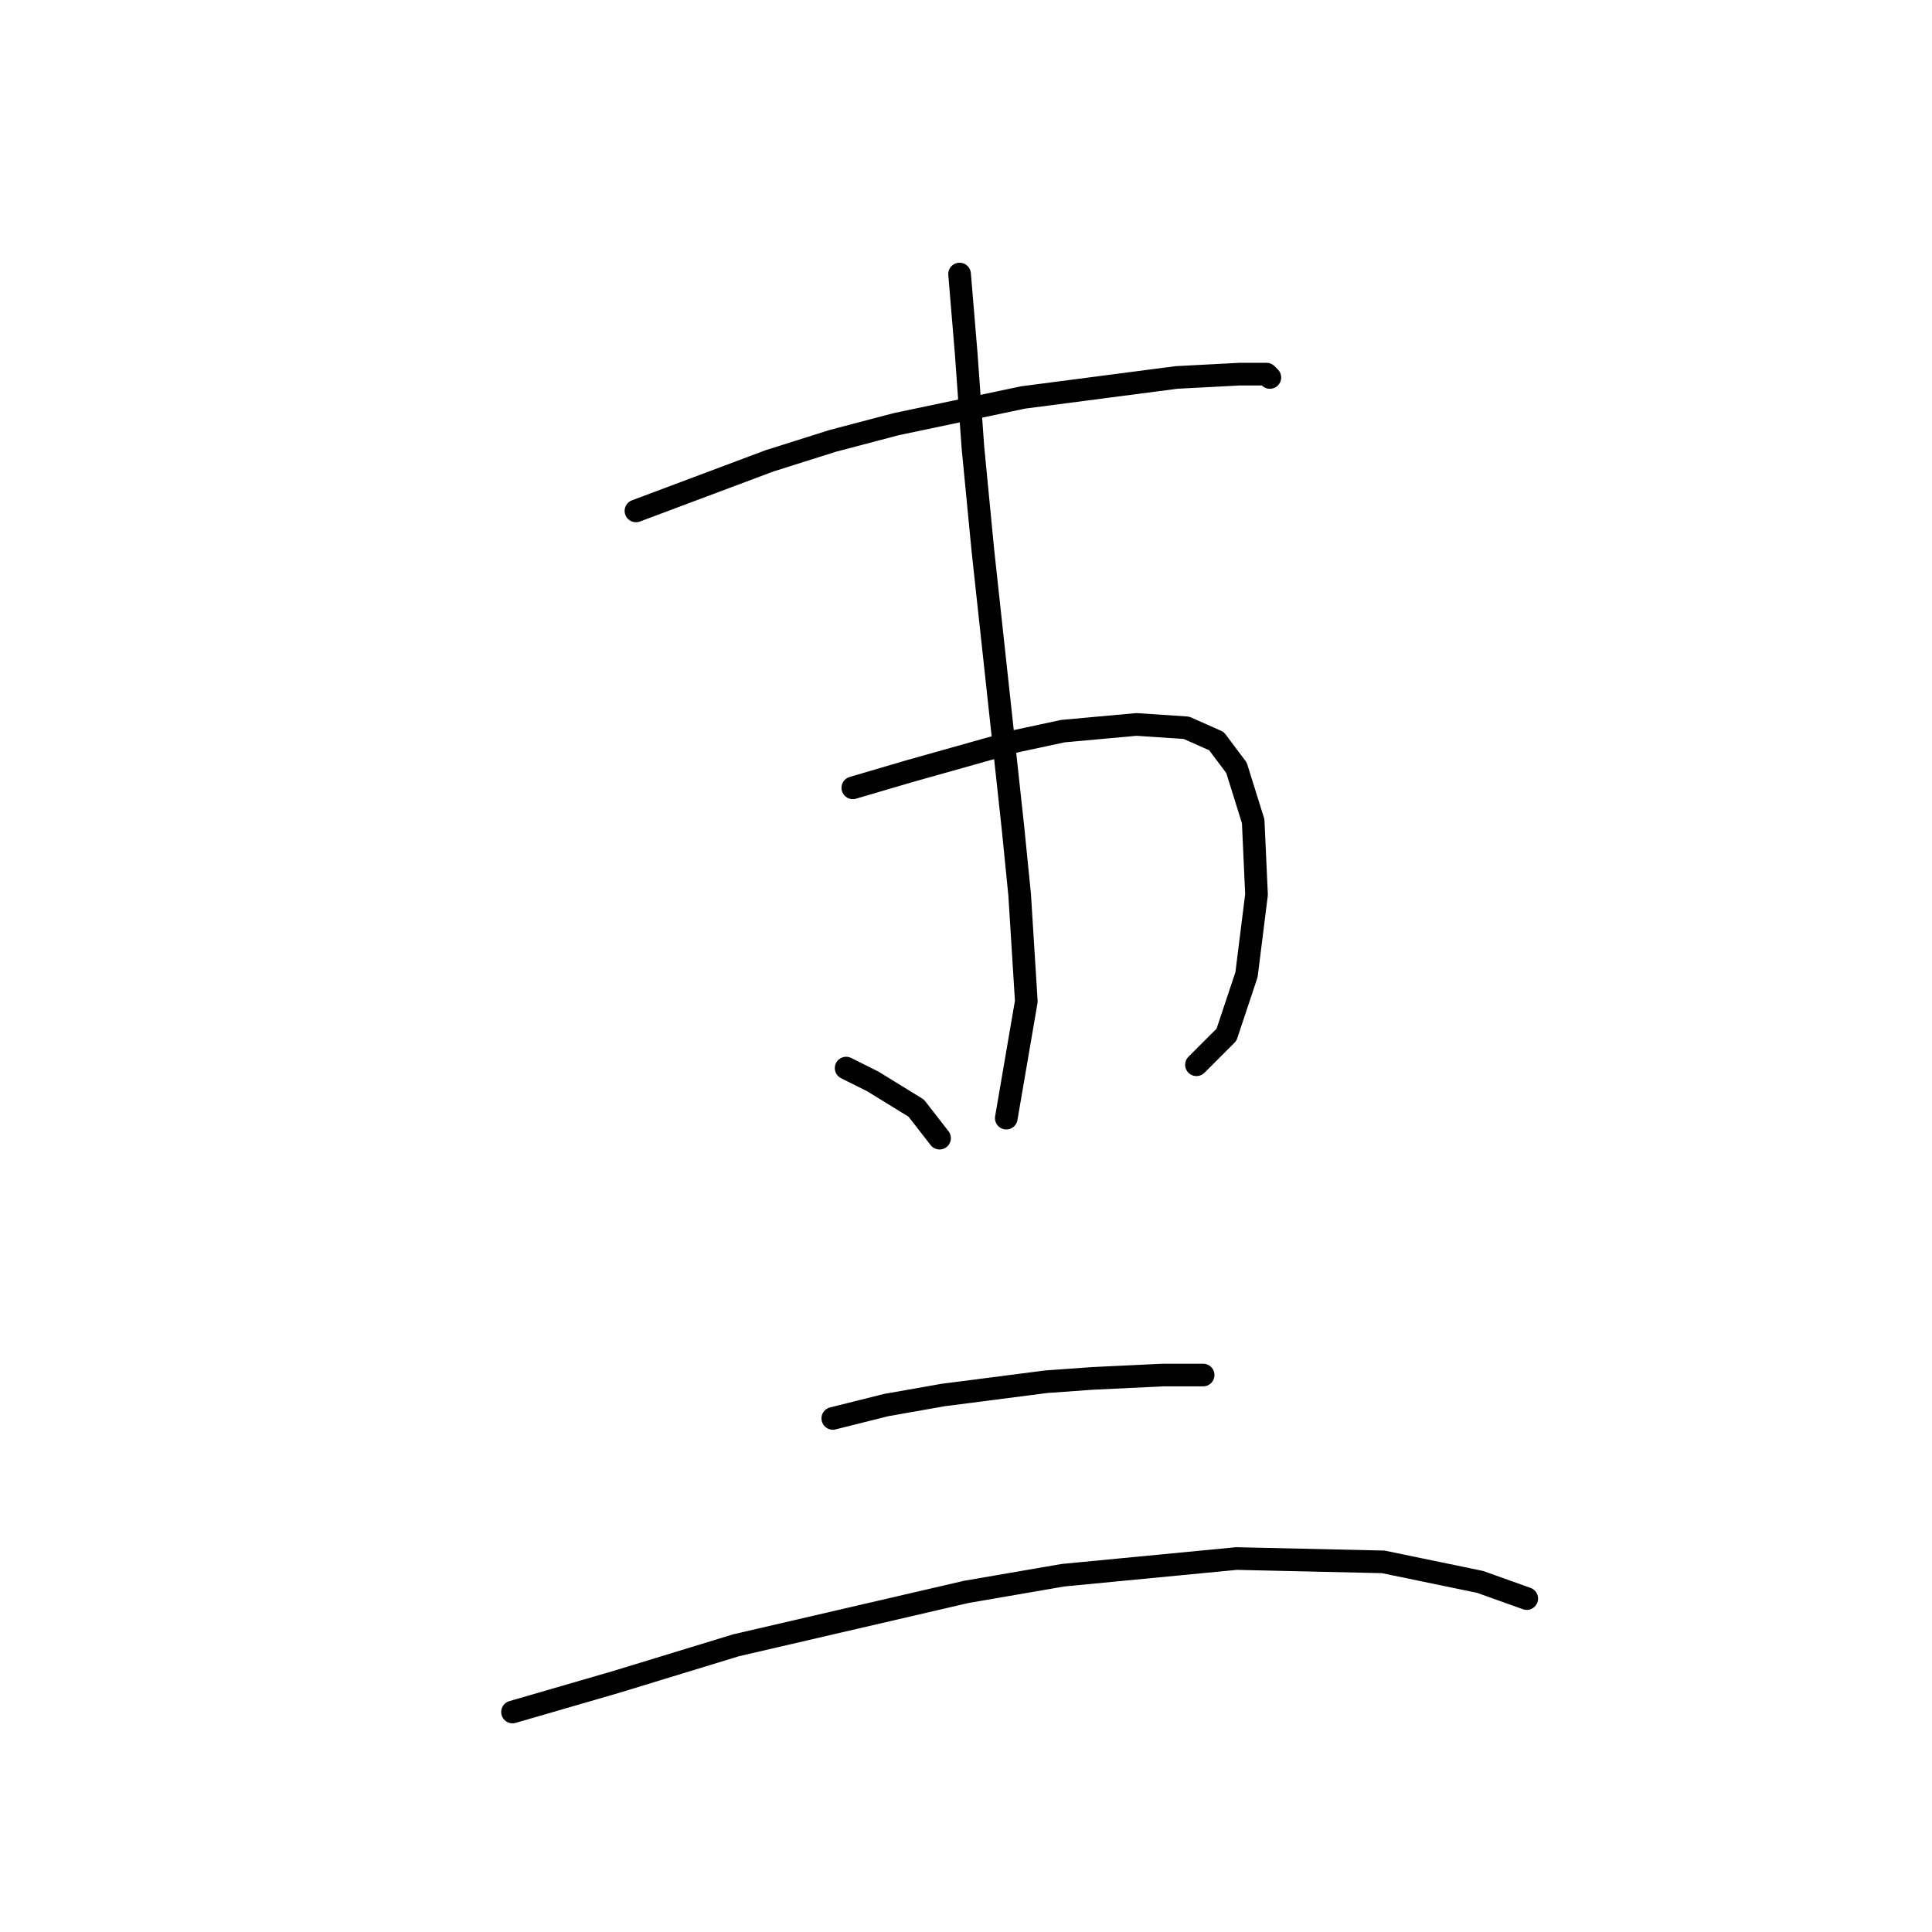 <?xml version="1.0" standalone="no"?>
    <svg width="256" height="256" xmlns="http://www.w3.org/2000/svg" version="1.1">
    <polyline stroke="black" stroke-width="3" stroke-linecap="round" fill="transparent" stroke-linejoin="round" points="84.267 67.699 101.95 61.068 110.35 58.415 118.75 56.205 135.549 52.668 155.885 50.016 164.285 49.574 167.821 49.574 168.263 50.016 168.263 50.016 " />
        <polyline stroke="black" stroke-width="3" stroke-linecap="round" fill="transparent" stroke-linejoin="round" points="113.003 104.392 120.518 102.182 134.665 98.203 140.854 96.877 150.58 95.993 157.211 96.435 161.19 98.203 163.842 101.74 166.053 108.813 166.495 118.539 165.169 129.149 162.516 137.107 158.537 141.086 158.537 141.086 " />
        <polyline stroke="black" stroke-width="3" stroke-linecap="round" fill="transparent" stroke-linejoin="round" points="127.149 36.311 128.033 46.921 128.918 59.3 130.244 73.004 134.223 109.697 135.107 118.539 135.991 132.686 133.338 148.159 133.338 148.159 " />
        <polyline stroke="black" stroke-width="3" stroke-linecap="round" fill="transparent" stroke-linejoin="round" points="112.118 141.528 115.655 143.296 121.402 146.833 124.497 150.811 124.497 150.811 " />
        <polyline stroke="black" stroke-width="3" stroke-linecap="round" fill="transparent" stroke-linejoin="round" points="110.35 187.947 117.423 186.178 124.939 184.852 138.644 183.084 144.833 182.642 154.117 182.2 158.537 182.2 159.422 182.2 159.422 182.2 " />
        <polyline stroke="black" stroke-width="3" stroke-linecap="round" fill="transparent" stroke-linejoin="round" points="67.91 226.85 81.614 222.872 97.529 218.009 128.033 210.935 140.854 208.725 163.842 206.514 183.294 206.956 196.115 209.609 202.304 211.819 202.304 211.819 " />
        </svg>